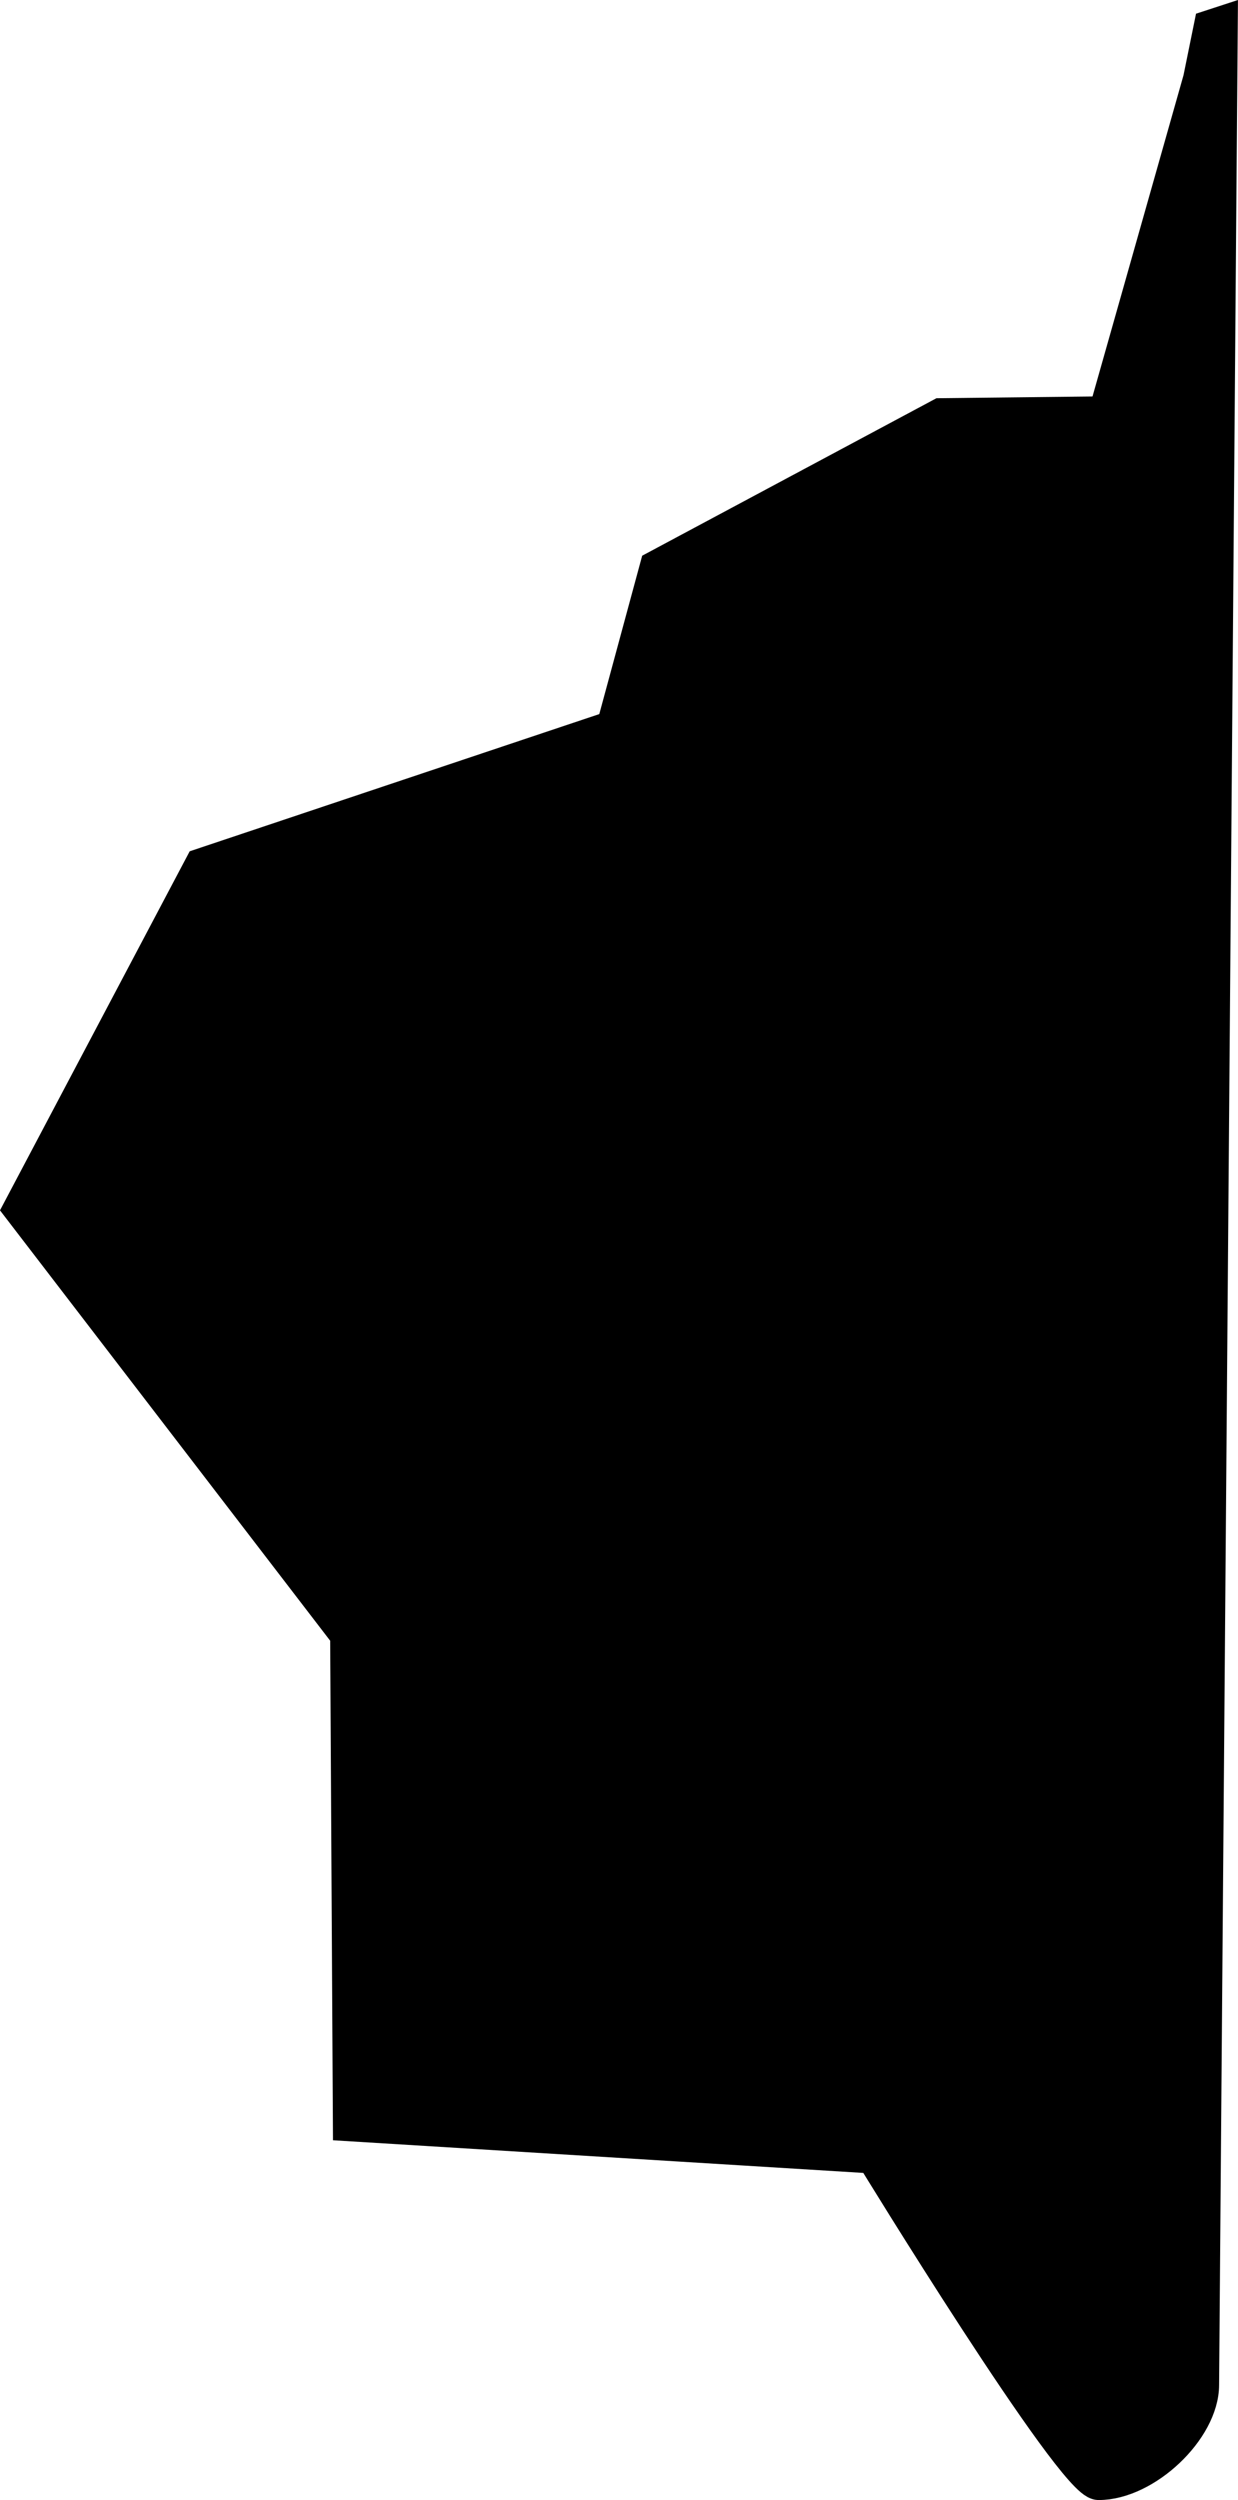 <svg version="1.1" xmlns="http://www.w3.org/2000/svg" xmlns:xlink="http://www.w3.org/1999/xlink" width="90.05" height="181.831" viewBox="0,0,90.05,181.831"><g transform="translate(-213.102,-92.419)"><g data-paper-data="{&quot;isPaintingLayer&quot;:true}" fill="#000000" fill-rule="nonzero" stroke="#000000" stroke-width="2.5" stroke-linecap="butt" stroke-linejoin="miter" stroke-miterlimit="10" stroke-dasharray="" stroke-dashoffset="0" style="mix-blend-mode: normal"><path d="M238.566,246.908l-0.199,-35.582l-23.786,-31.001l13.19,-24.963l29.954,-10.034l3.154,-11.644l20.658,-11.055l11.981,-0.135l6.887,-24.314l0.773,-3.802l0.707,-0.231c0,0 -1.358,171.149 -1.358,171.724c0,3.242 -4.122,7.13 -7.513,7.13c-1.87,0 -16.392,-23.75 -16.392,-23.75z"/></g></g></svg>